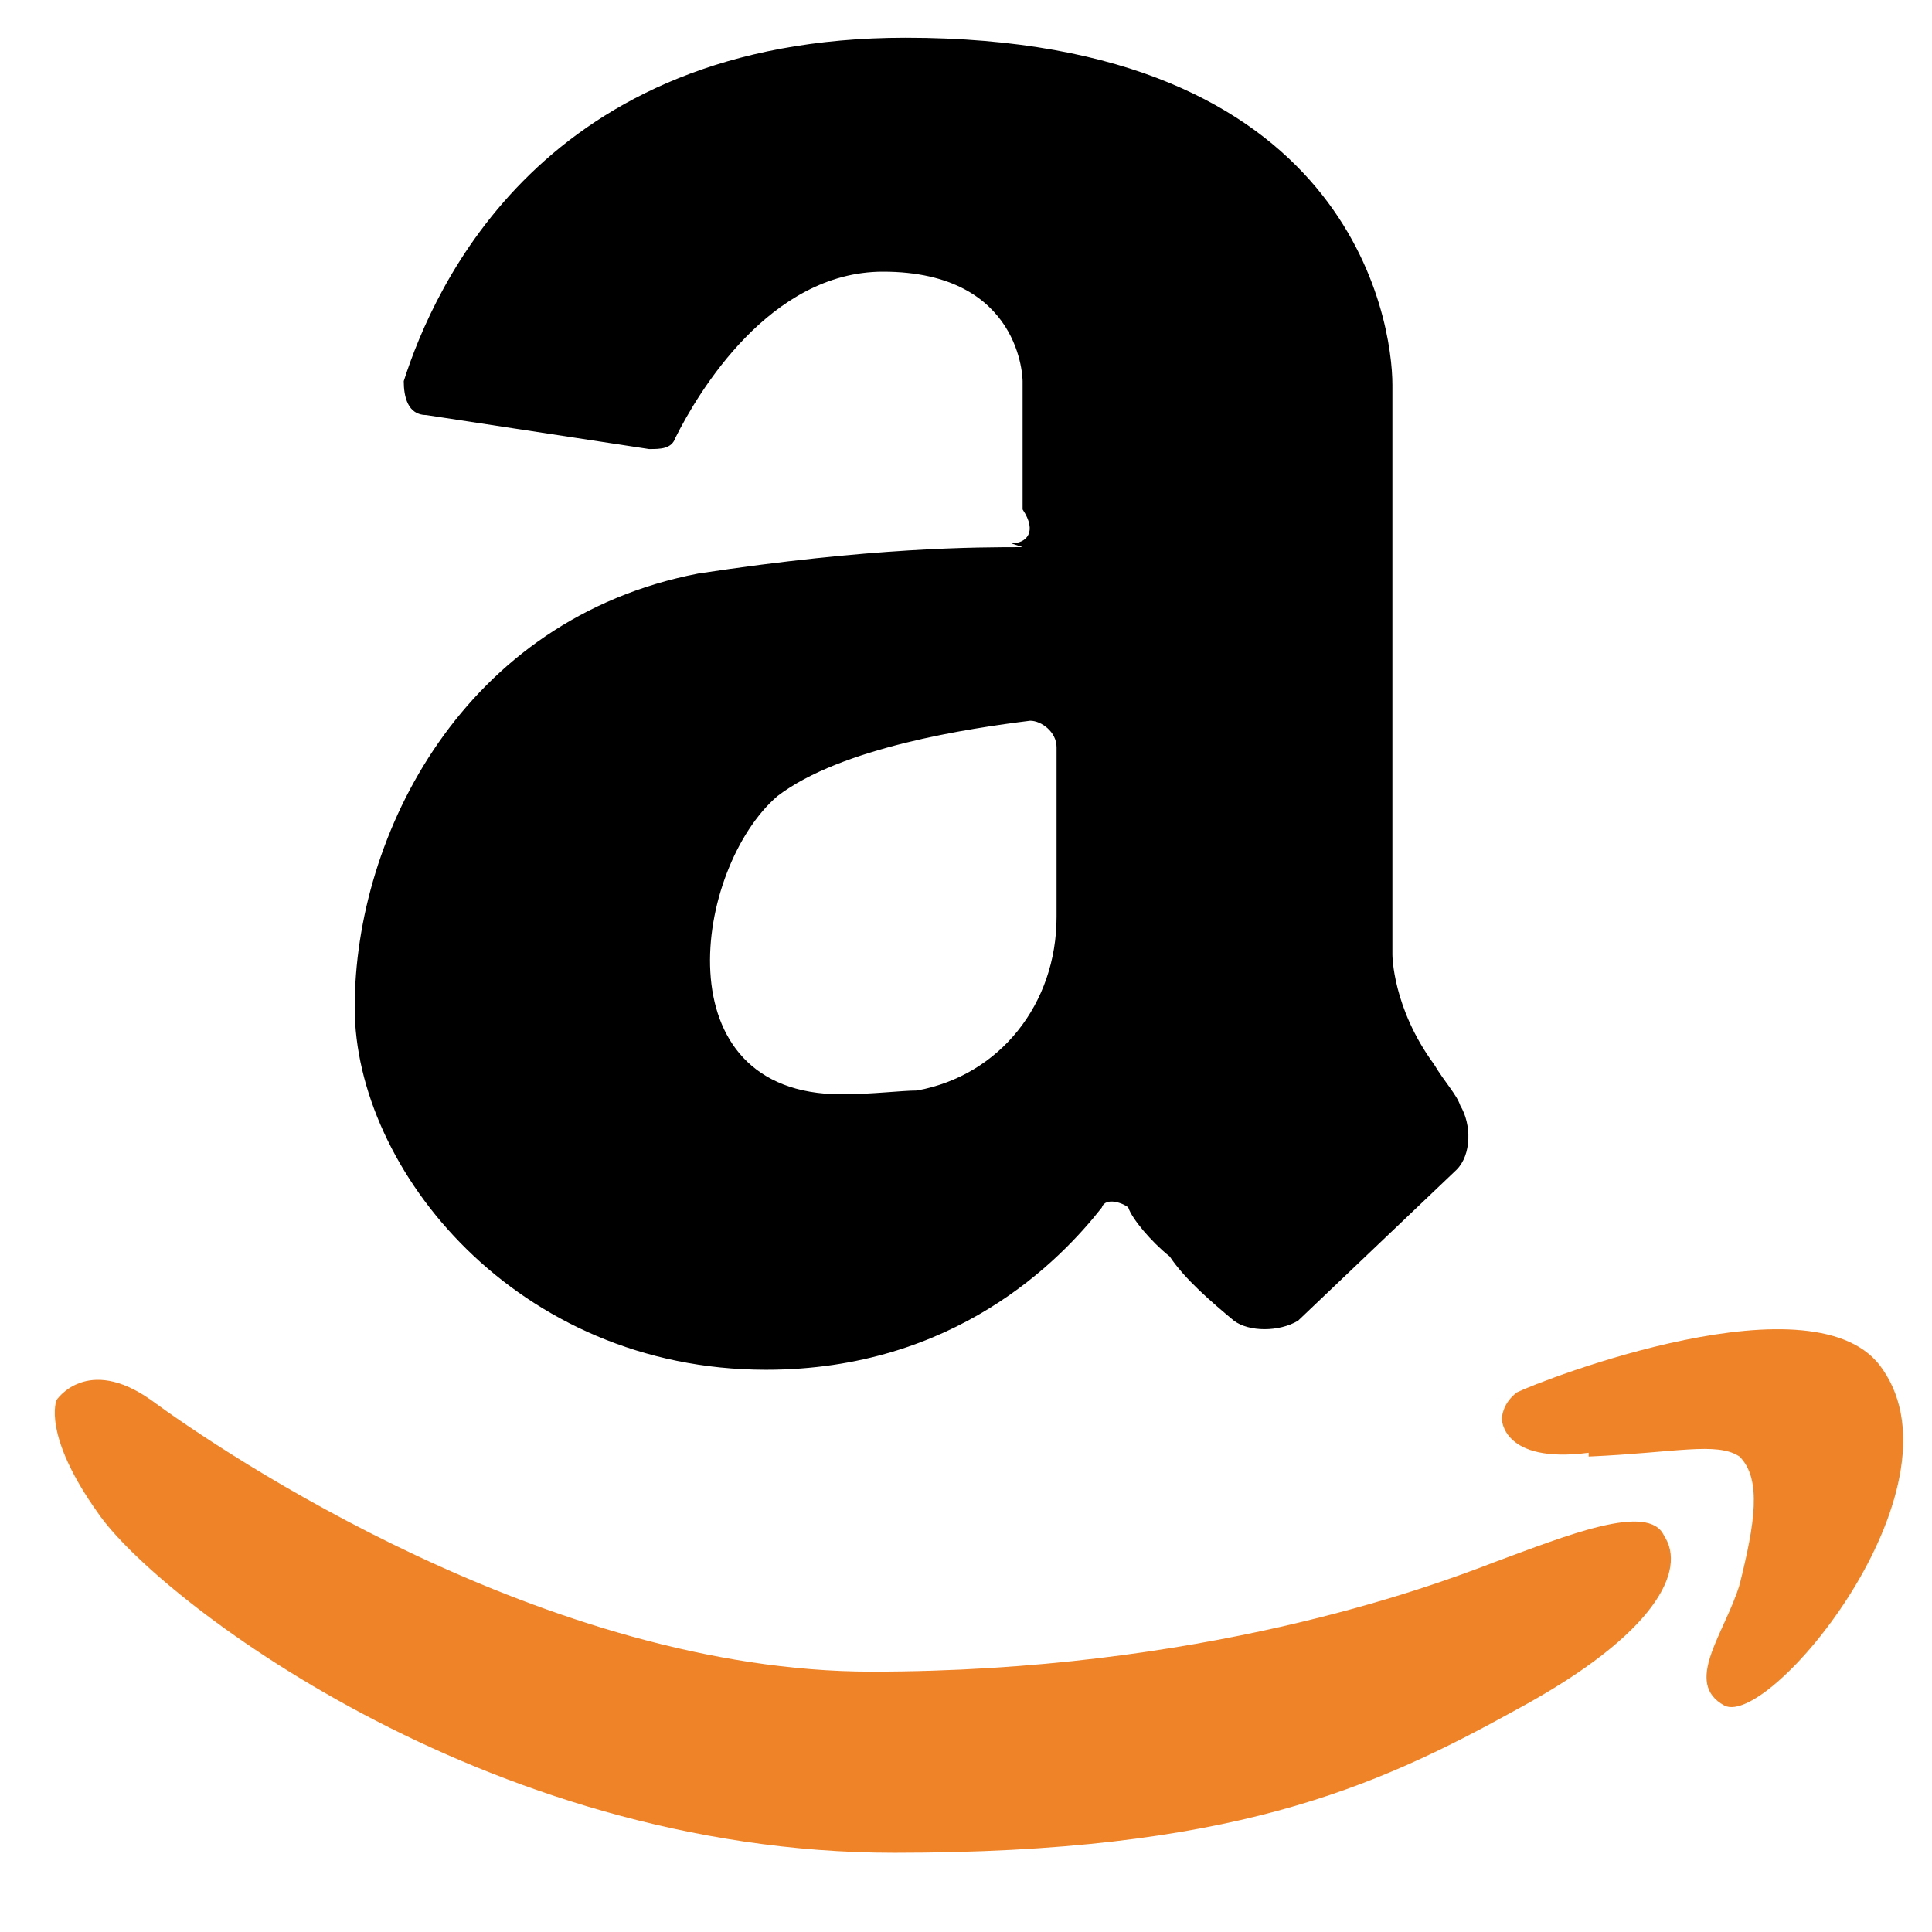 <svg xmlns="http://www.w3.org/2000/svg" viewBox="0 0 512 512">
  <path
    d="m 271,145 c -12,0 -40,0 -86,7 -62,12 -91,69 -91,115 0,43 43,96 109,96 50,0 78,-29 89,-43 1,-3 6,-1 7,0 1,3 6,9 11,13 4,6 11,12 17,17 4,3 12,3 17,0 l 42,-40 c 4,-4 4,-12 1,-17 -1,-3 -4,-6 -7,-11 -11,-15 -11,-29 -11,-29 v -151 c 0,-17 -11,-92 -129,-92 -96,0 -125,66 -133,91 0,4 1,9 6,9 l 59,9 c 3,0 6,0 7,-3 6,-12 25,-44 55,-44 37,0 37,29 37,29 v 34 c 4,6 1,9 -3,9 z m 9,55 v 43 c 0,23 -15,42 -37,46 -4,0 -12,1 -20,1 -48,0 -39,-60 -17,-79 17,-13 51,-18 67,-20 3,0 7,3 7,7 z" fill="#000000" />
  <path
    d="m 421,386 c 23,-1 34,-4 40,0 6,6 4,18 0,34 -4,13 -15,26 -4,32 12,6 64,-57 42,-89 -17,-26 -91,3 -97,6 -4,3 -4,7 -4,7 0,0 0,12 23,9 z" fill="#ef8328"/>
  <path
    d="m 237,491 c 89,0 127,-17 165,-38 37,-20 45,-37 39,-46 -4,-9 -26,0 -45,7 -18,7 -78,29 -165,29 -86,0 -172,-58 -191,-72 -17,-12 -25,0 -25,0 0,0 -4,9 11,30 15,22 102,90 211,90 z" fill="#ef8328" />
</svg>
